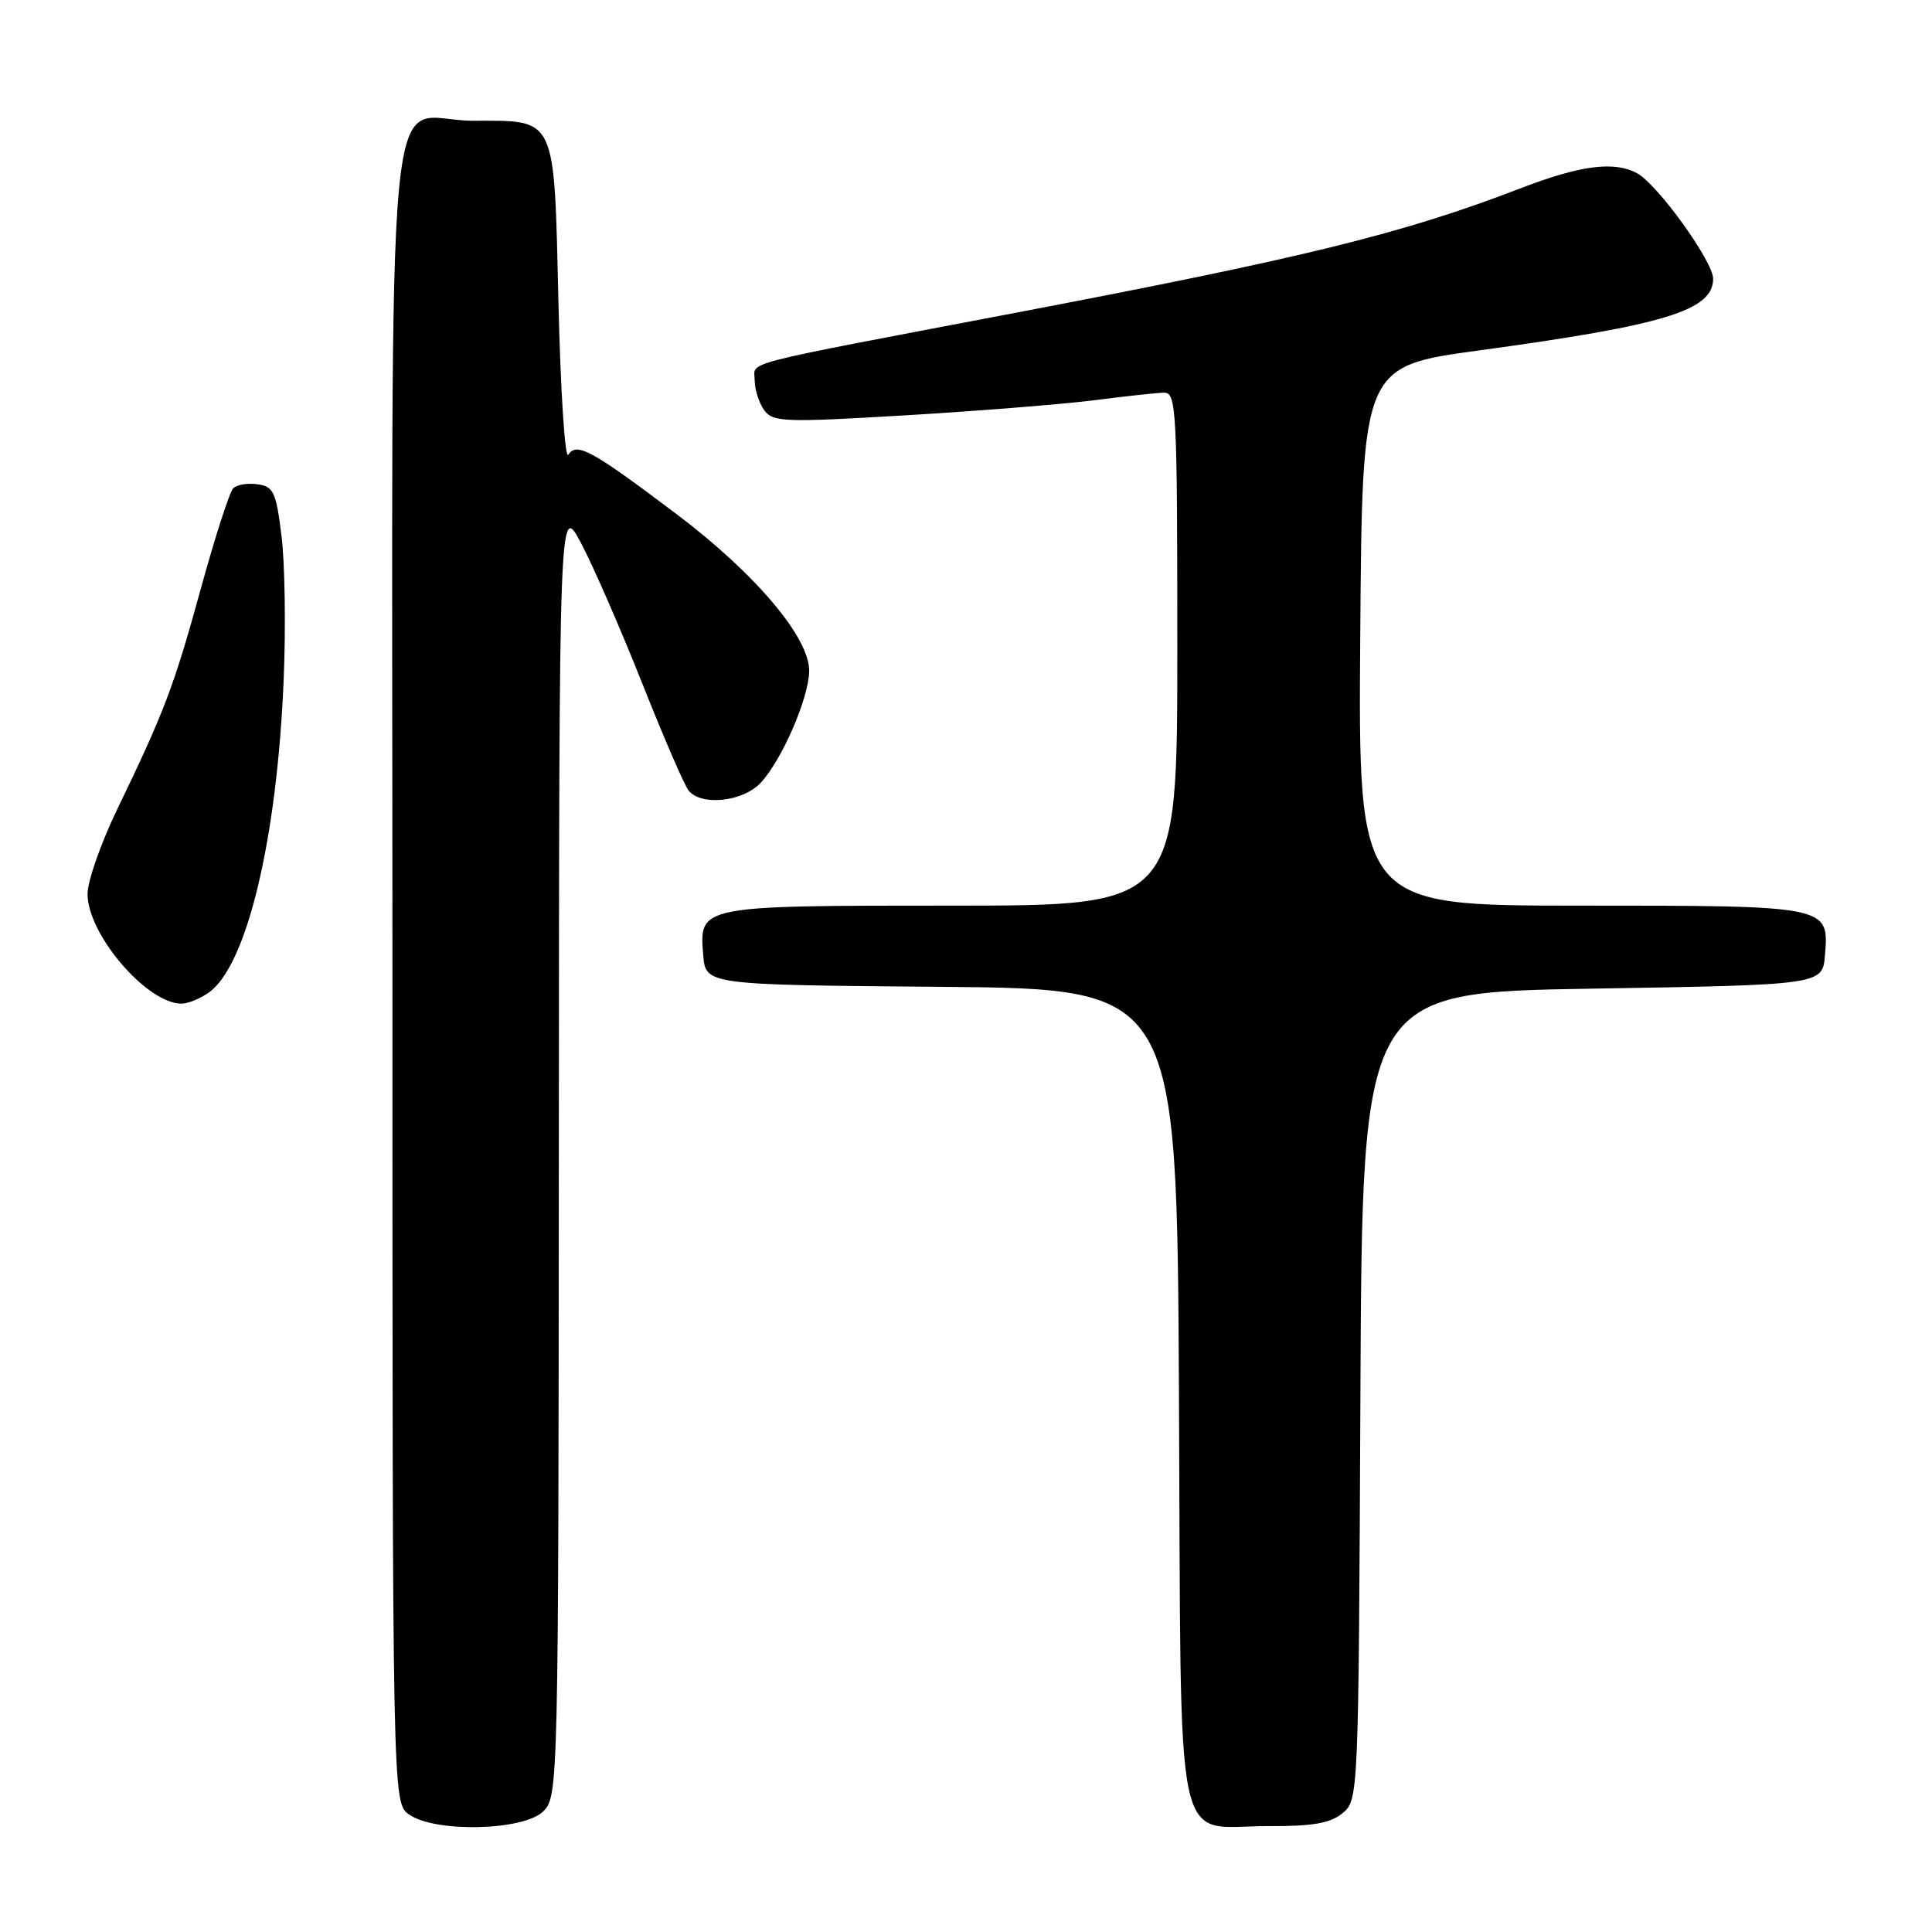 <?xml version="1.0" encoding="UTF-8" standalone="no"?>
<!DOCTYPE svg PUBLIC "-//W3C//DTD SVG 1.1//EN" "http://www.w3.org/Graphics/SVG/1.1/DTD/svg11.dtd" >
<svg xmlns="http://www.w3.org/2000/svg" xmlns:xlink="http://www.w3.org/1999/xlink" version="1.1" viewBox="0 0 256 256">
 <g >
 <path fill="currentColor"
d=" M 72.00 240.00 C 73.97 238.03 74.00 236.63 74.05 152.25 C 74.09 66.50 74.09 66.50 77.01 72.00 C 78.61 75.03 82.24 83.35 85.08 90.50 C 87.91 97.65 90.69 104.06 91.24 104.75 C 92.91 106.83 98.42 106.25 100.78 103.74 C 103.57 100.76 107.12 92.65 107.22 88.99 C 107.34 84.58 100.17 76.06 89.63 68.11 C 78.40 59.64 76.41 58.55 75.31 60.25 C 74.86 60.94 74.28 51.90 74.00 40.17 C 73.41 15.11 73.83 16.00 62.64 16.00 C 50.75 16.00 52.00 2.76 52.00 129.10 C 52.00 238.89 52.00 238.89 54.22 240.44 C 57.69 242.87 69.42 242.58 72.00 240.00 Z  M 177.90 240.25 C 180.00 238.51 180.02 238.14 180.26 185.00 C 180.50 131.50 180.50 131.50 211.00 131.00 C 241.50 130.50 241.50 130.50 241.82 126.54 C 242.36 120.00 242.37 120.00 209.30 120.00 C 179.97 120.00 179.97 120.00 180.24 84.27 C 180.50 48.54 180.50 48.54 196.01 46.43 C 220.68 43.07 227.00 41.13 227.00 36.93 C 227.00 34.64 219.61 24.39 216.91 22.95 C 213.85 21.31 209.40 21.90 201.40 24.98 C 185.92 30.94 172.88 34.15 134.50 41.46 C 97.02 48.60 100.00 47.83 100.00 50.38 C 100.00 51.61 100.57 53.40 101.26 54.35 C 102.43 55.94 103.88 55.99 120.20 55.02 C 129.93 54.44 141.17 53.53 145.19 53.01 C 149.21 52.49 153.29 52.05 154.25 52.03 C 155.88 52.00 156.00 54.27 156.00 86.00 C 156.00 120.00 156.00 120.00 126.19 120.00 C 92.58 120.00 92.64 119.99 93.18 126.54 C 93.50 130.50 93.50 130.50 124.72 130.76 C 155.95 131.03 155.95 131.03 156.22 184.97 C 156.54 247.69 155.34 241.91 168.14 241.97 C 173.97 241.99 176.28 241.59 177.90 240.25 Z  M 27.64 131.54 C 32.70 128.00 36.72 111.21 37.59 90.00 C 37.88 83.12 37.75 74.58 37.30 71.00 C 36.59 65.20 36.24 64.46 34.13 64.17 C 32.83 63.98 31.38 64.22 30.90 64.70 C 30.42 65.18 28.48 71.19 26.60 78.04 C 23.03 91.02 21.80 94.26 15.43 107.45 C 13.33 111.83 11.60 116.78 11.60 118.46 C 11.60 123.80 19.45 132.97 24.03 132.99 C 24.87 133.00 26.49 132.34 27.64 131.54 Z "/>
</g>
</svg>
